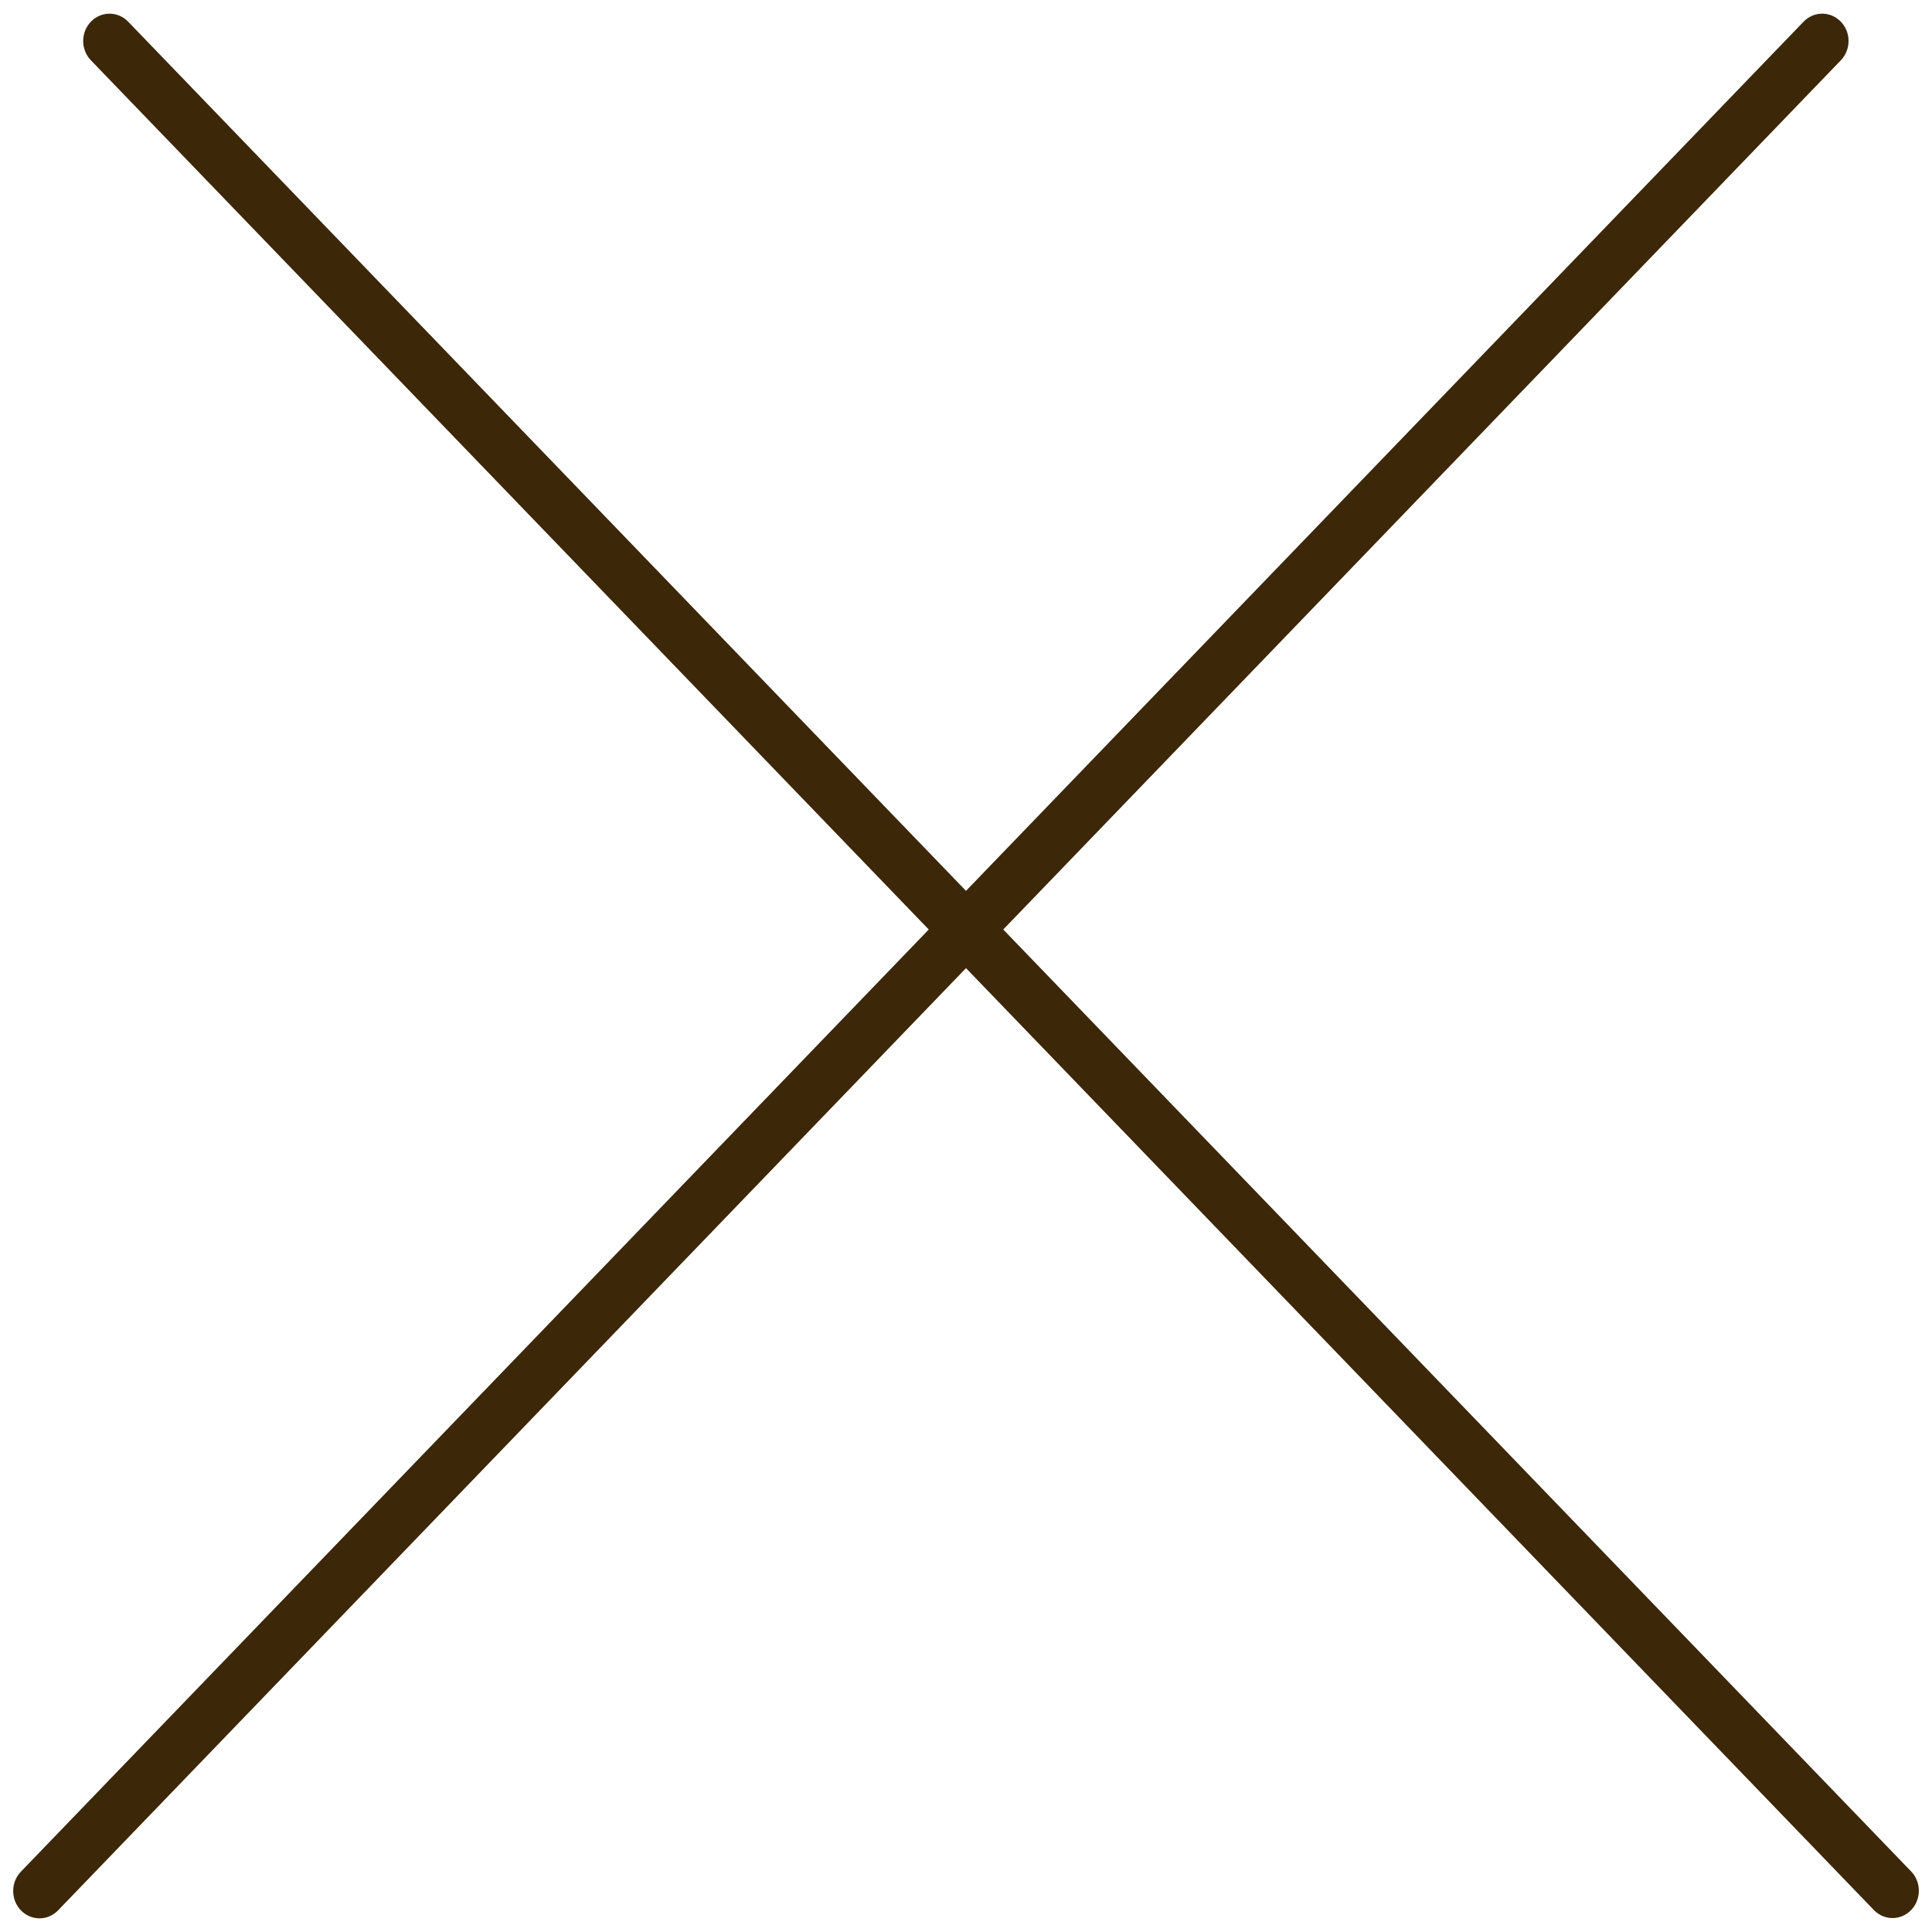 <svg width="36" height="36" viewBox="0 0 36 36" fill="none" xmlns="http://www.w3.org/2000/svg">
<path fill-rule="evenodd" clip-rule="evenodd" d="M2.388 0.404C2.196 0.205 1.886 0.205 1.694 0.404C1.502 0.602 1.502 0.925 1.694 1.124L17.306 17.32L0.389 34.876C0.198 35.075 0.198 35.397 0.389 35.596C0.581 35.795 0.892 35.795 1.083 35.596L18 18.04L34.917 35.591C35.109 35.79 35.42 35.79 35.611 35.591C35.803 35.392 35.803 35.07 35.611 34.871L18.694 17.32L34.301 1.124C34.493 0.925 34.493 0.603 34.301 0.404C34.109 0.205 33.799 0.205 33.607 0.404L18 16.6L2.388 0.404Z" fill="#3C2708"/>
</svg>
